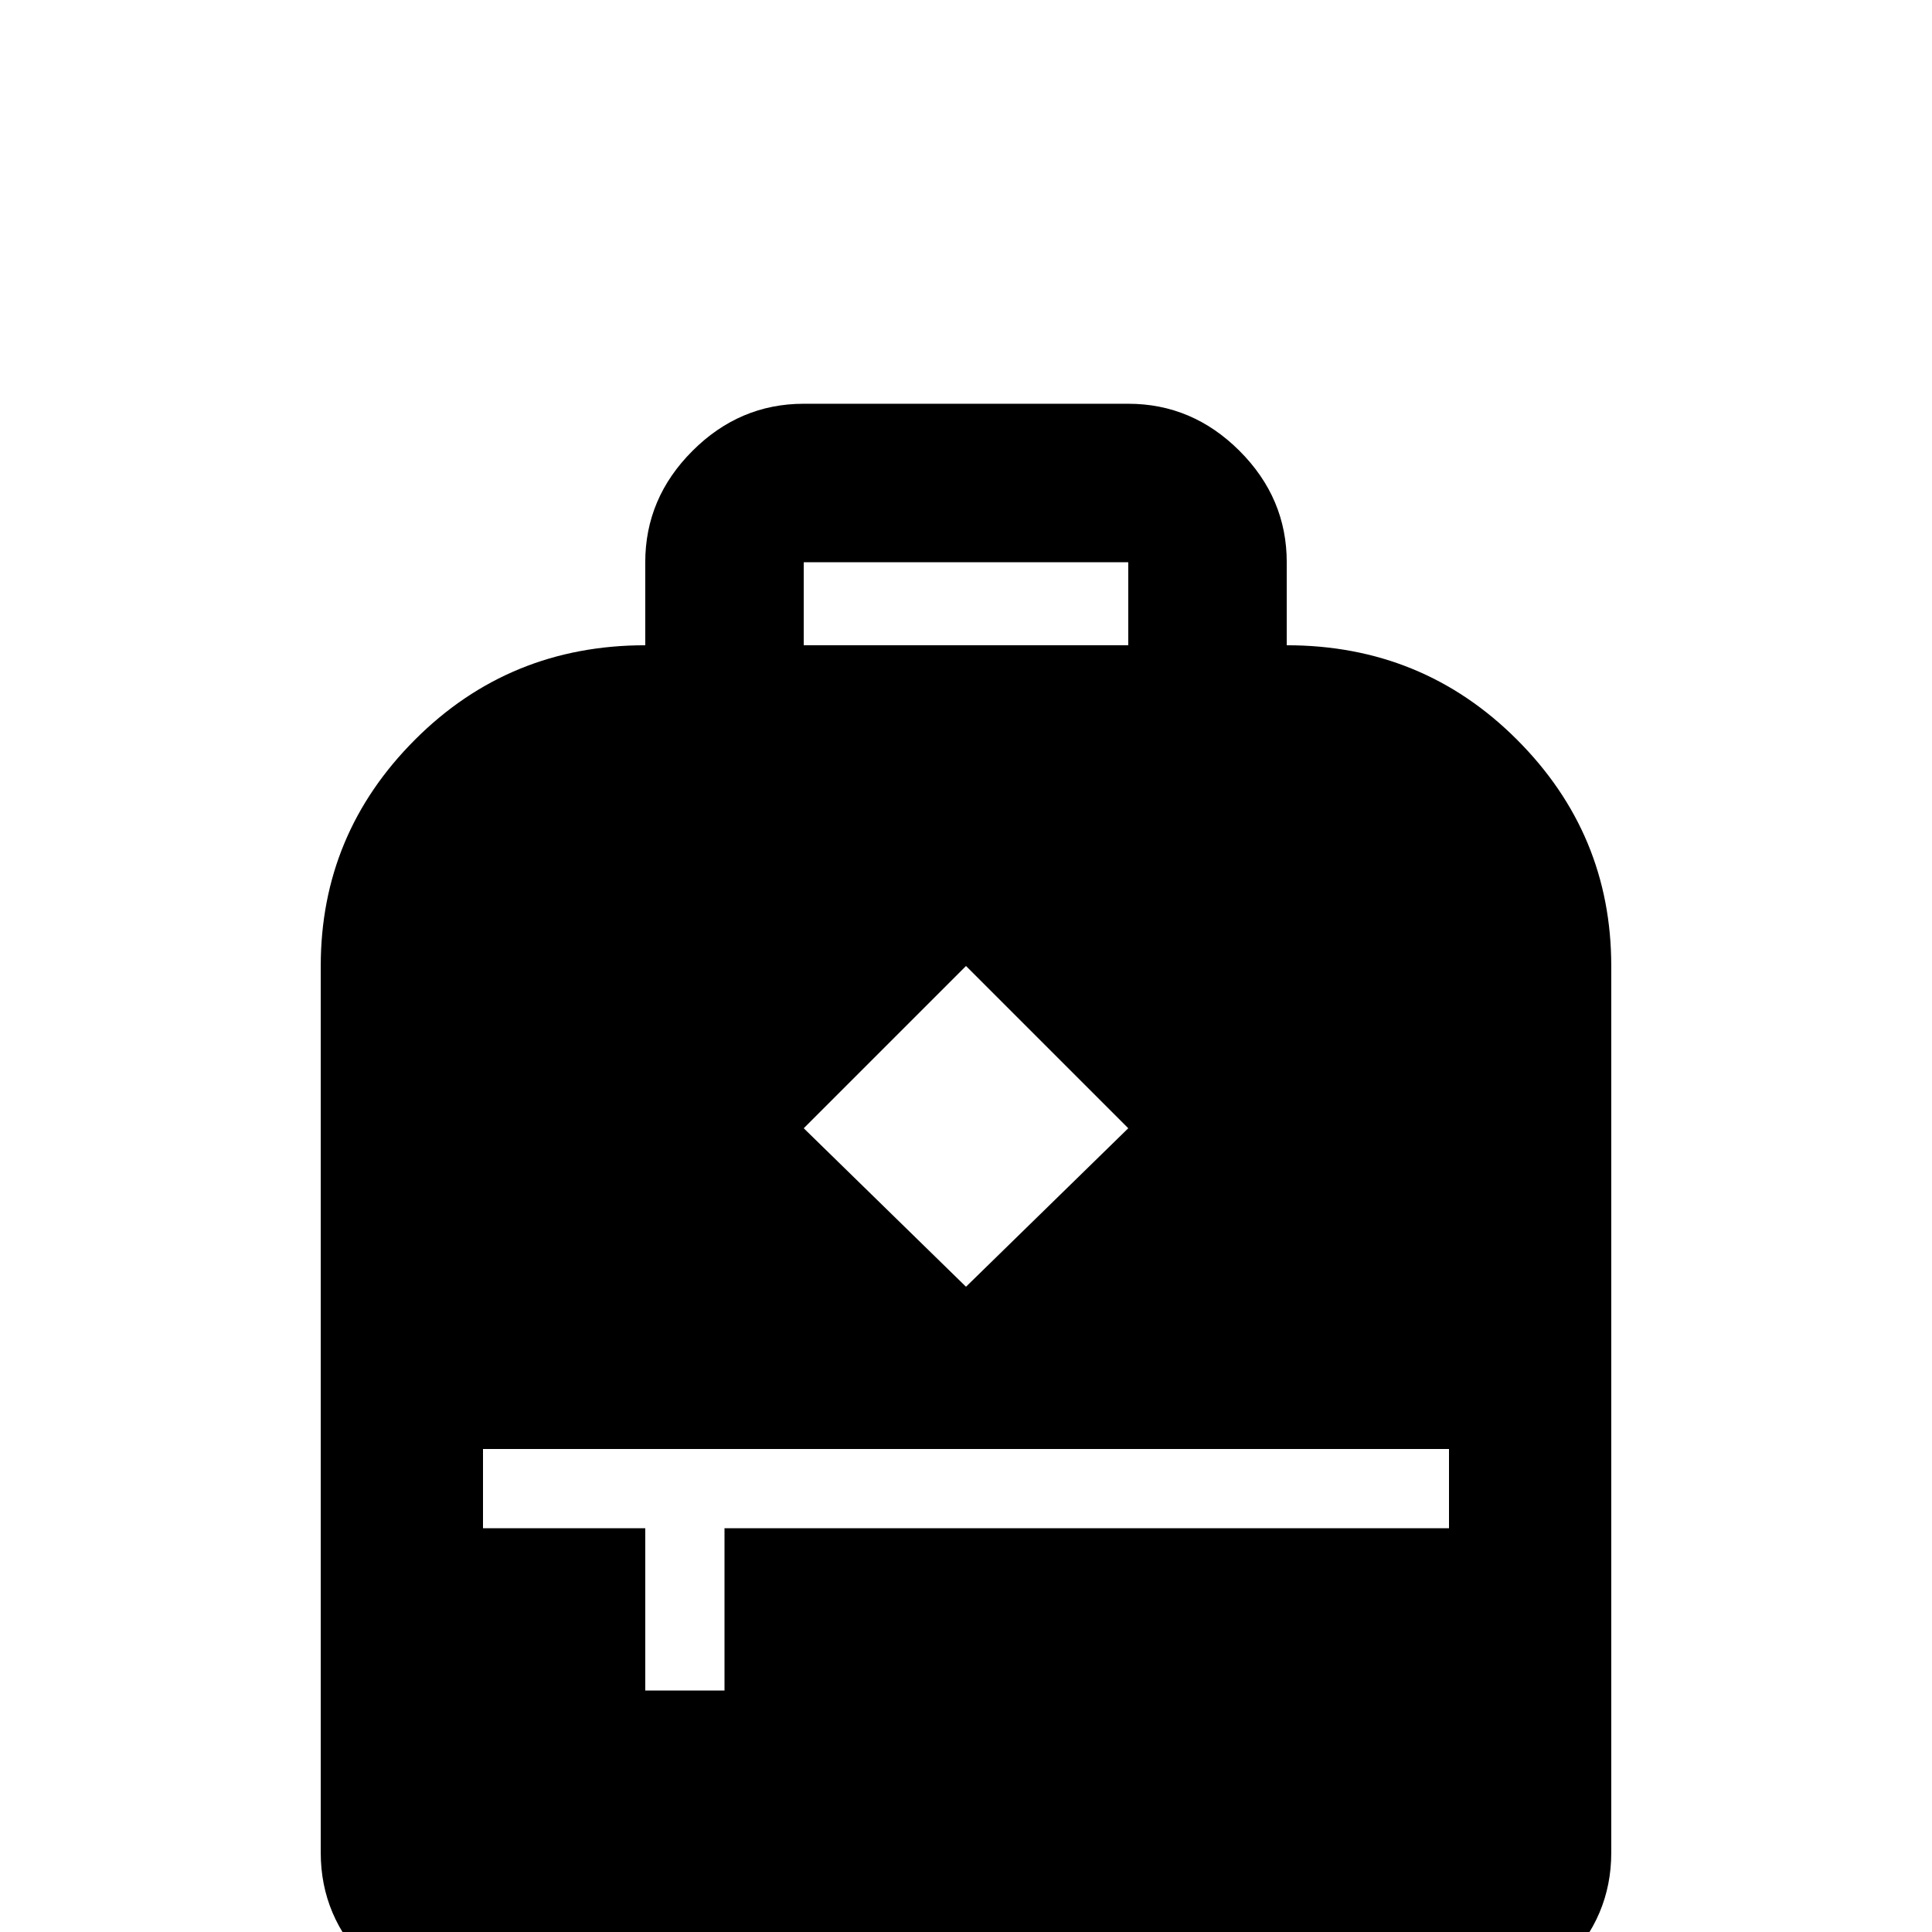<svg xmlns="http://www.w3.org/2000/svg" viewBox="0 -512 512 512">
	<path fill="#000000" d="M341 -341V-363Q341 -380 328.5 -392.5Q316 -405 299 -405H213Q196 -405 183.5 -392.5Q171 -380 171 -363V-341Q135 -341 110 -316Q85 -291 85 -256V-21Q85 -4 97.5 8.5Q110 21 128 21H384Q402 21 414.5 8.5Q427 -4 427 -21V-256Q427 -291 402 -316Q377 -341 341 -341ZM213 -363H299V-341H213ZM256 -256L299 -213L256 -171L213 -213ZM384 -107H192V-64H171V-107H128V-128H384Z"/>
</svg>